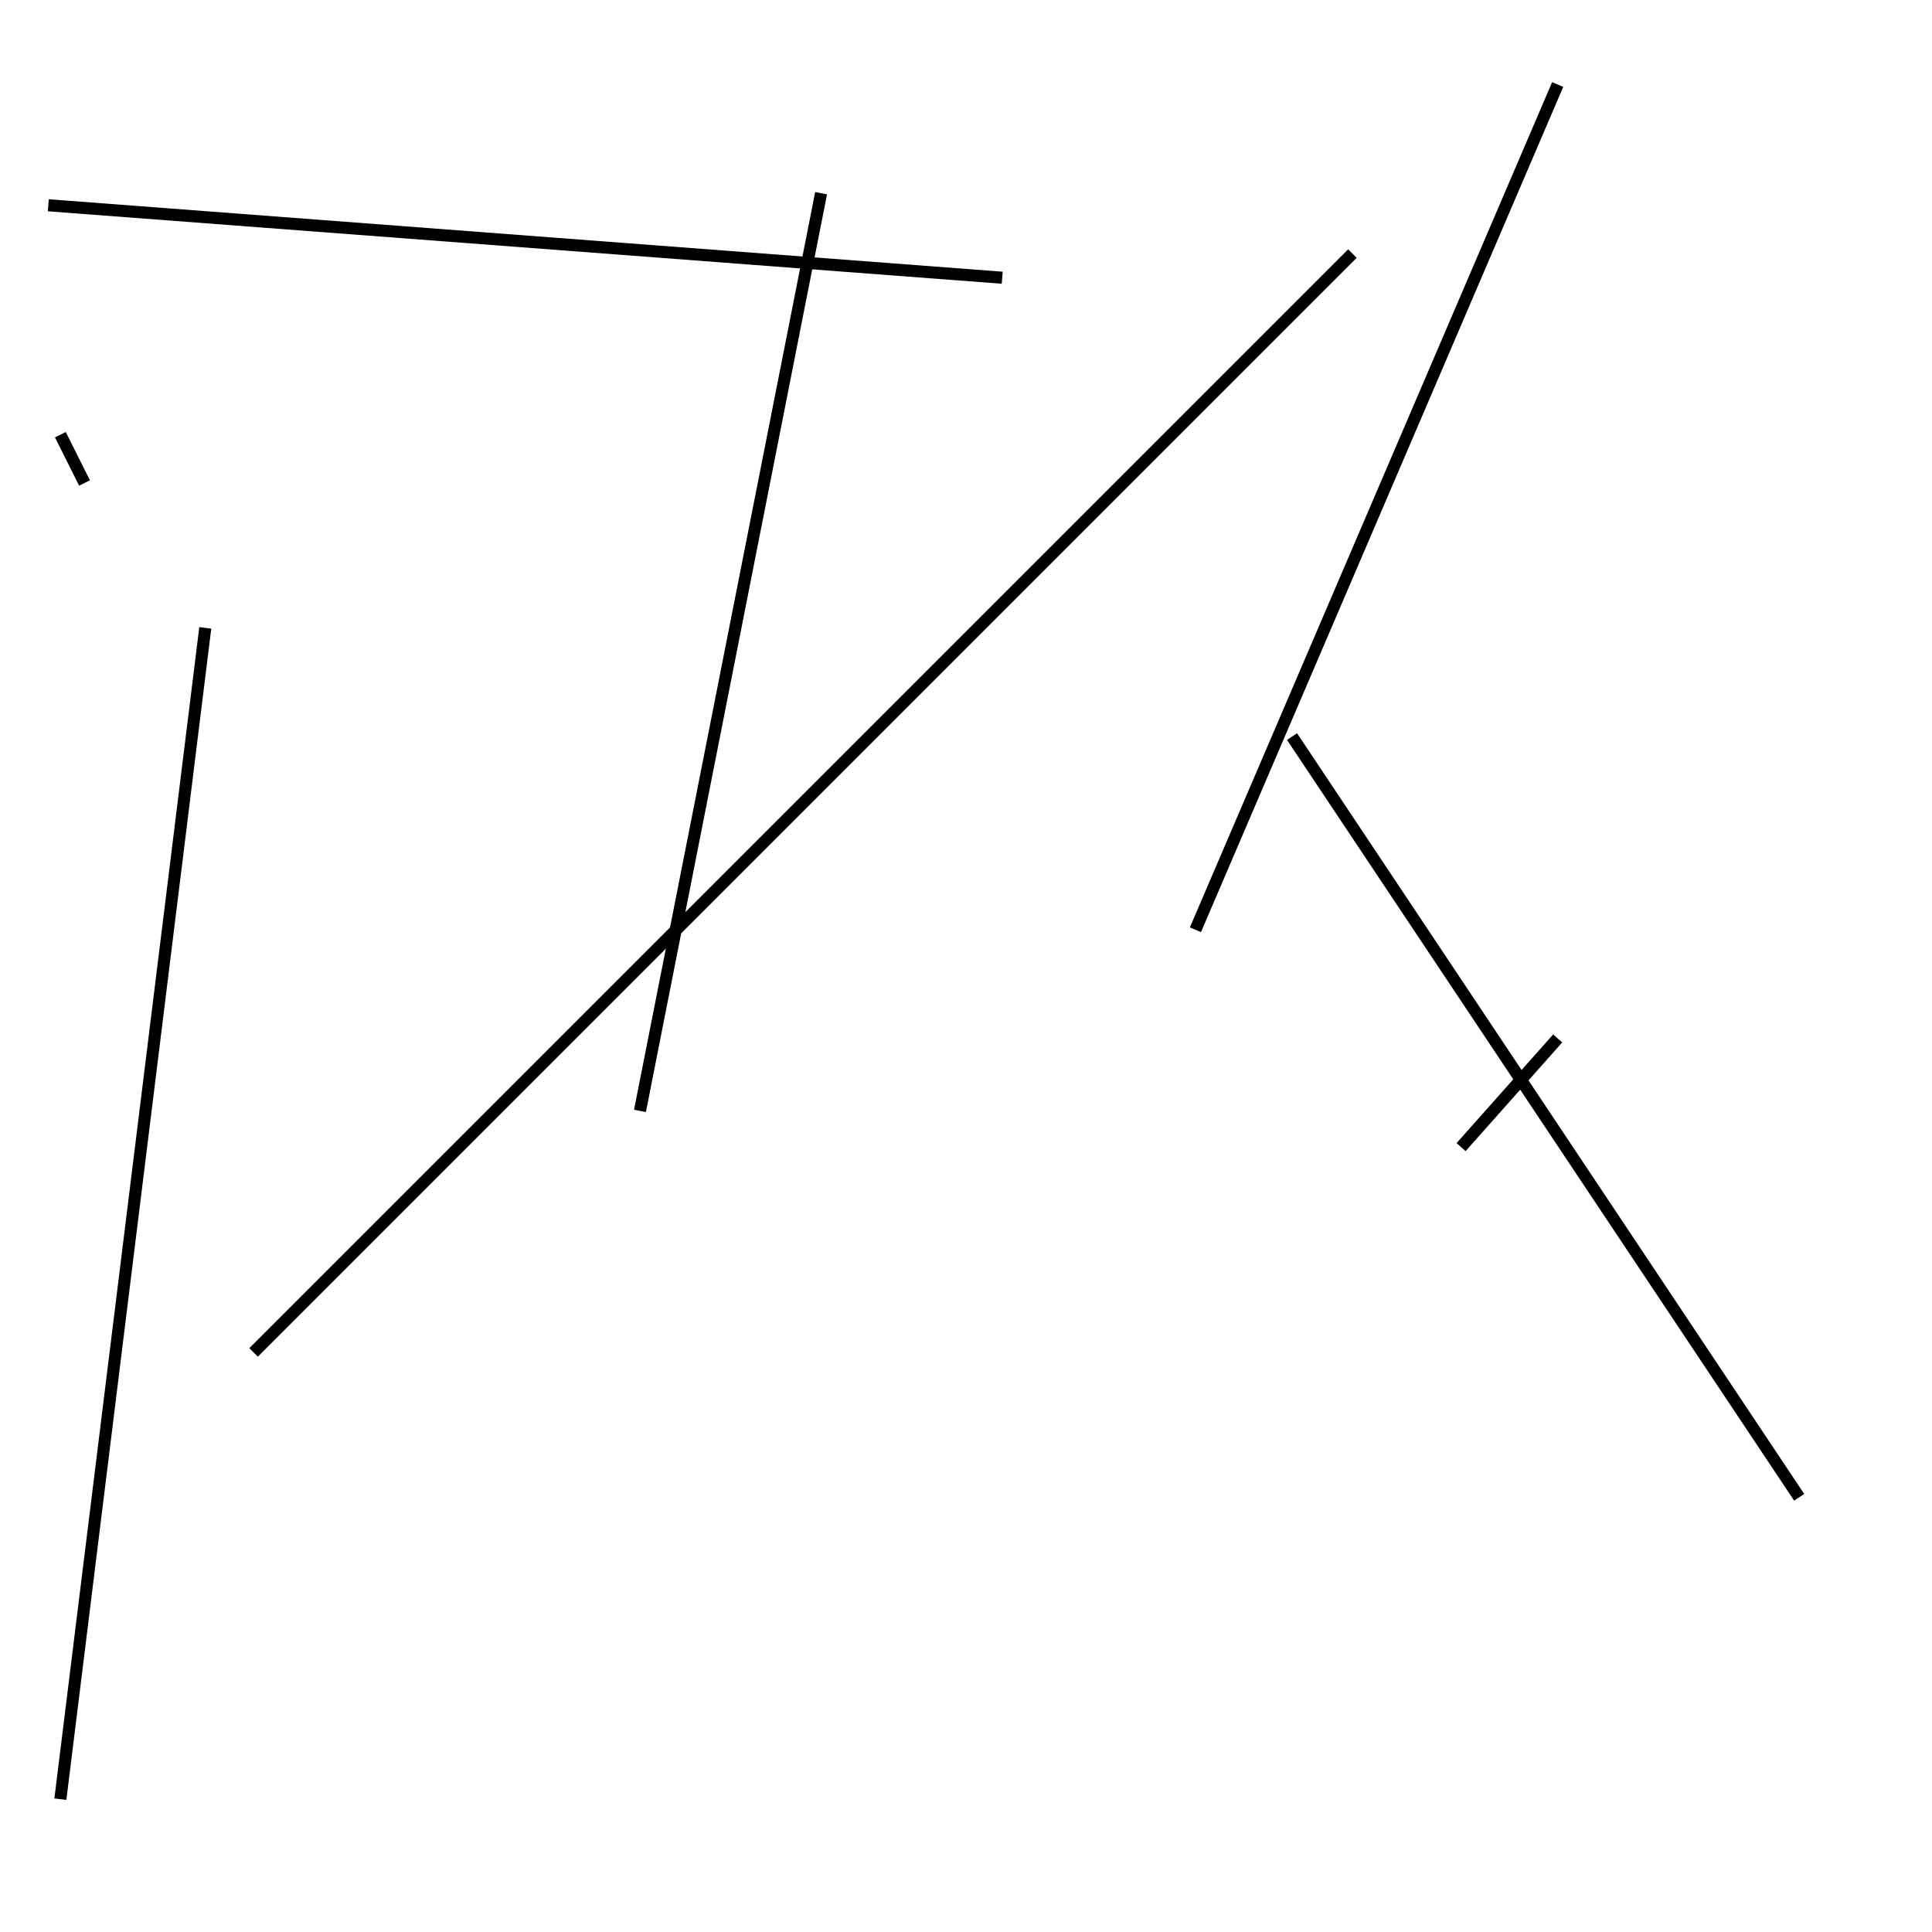 <?xml version="1.0" encoding="utf-8" ?>
<svg baseProfile="full" height="160" version="1.1" width="160" xmlns="http://www.w3.org/2000/svg" xmlns:ev="http://www.w3.org/2001/xml-events" xmlns:xlink="http://www.w3.org/1999/xlink"><defs /><line stroke="black" stroke-width="1" x1="5" x2="7" y1="36" y2="40" /><line stroke="black" stroke-width="1" x1="4" x2="83" y1="17" y2="23" /><line stroke="black" stroke-width="1" x1="17" x2="5" y1="52" y2="149" /><line stroke="black" stroke-width="1" x1="68" x2="53" y1="16" y2="92" /><line stroke="black" stroke-width="1" x1="121" x2="129" y1="95" y2="86" /><line stroke="black" stroke-width="1" x1="21" x2="112" y1="112" y2="21" /><line stroke="black" stroke-width="1" x1="129" x2="99" y1="7" y2="77" /><line stroke="black" stroke-width="1" x1="149" x2="107" y1="124" y2="61" /></svg>